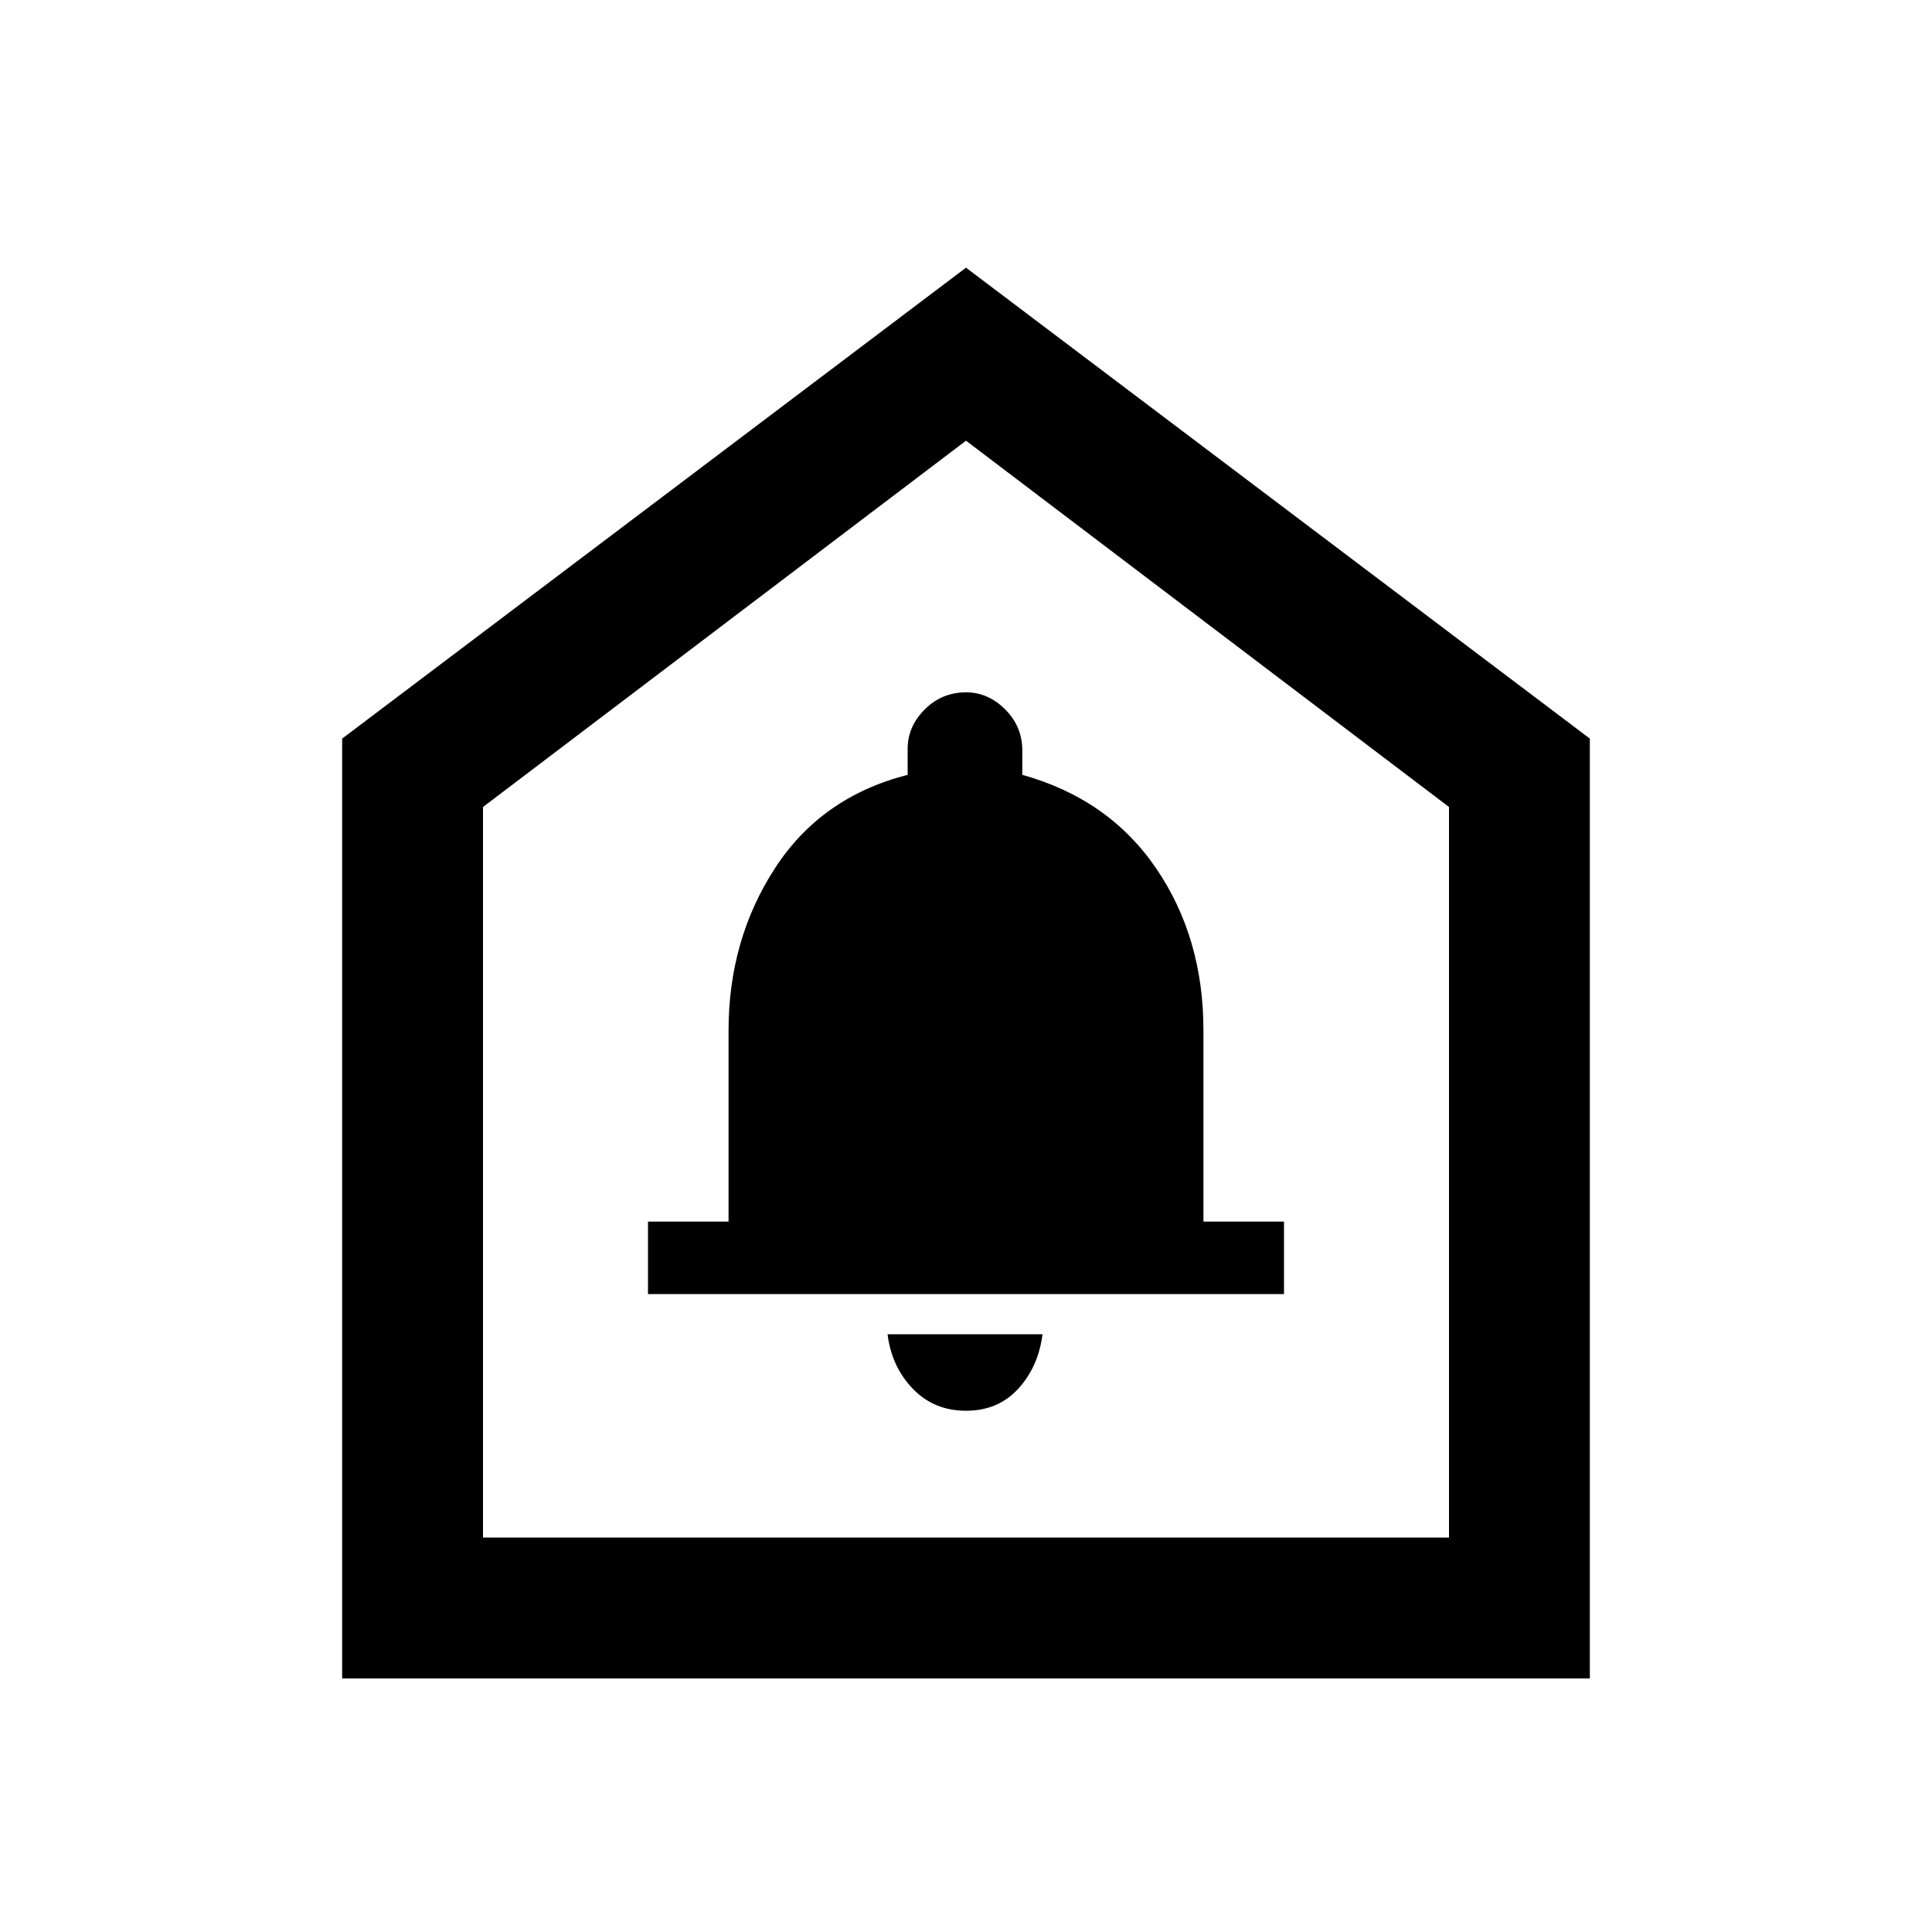 <svg xmlns="http://www.w3.org/2000/svg" height="20" width="20"><path d="M10 14.604Q10.333 14.604 10.542 14.375Q10.75 14.146 10.792 13.812H9.188Q9.229 14.146 9.448 14.375Q9.667 14.604 10 14.604ZM6.708 13.396H13.292V12.646H12.458V10.667Q12.458 9.708 11.969 8.99Q11.479 8.271 10.583 8.021V7.771Q10.583 7.521 10.406 7.344Q10.229 7.167 10 7.167Q9.75 7.167 9.573 7.344Q9.396 7.521 9.396 7.75V8.021Q8.5 8.25 8.021 8.99Q7.542 9.729 7.542 10.667V12.646H6.708ZM3.542 17.375V7.646L10 2.771L16.458 7.646V17.375ZM5 15.917H15V8.354L10 4.562L5 8.354ZM10 10.25Z"/></svg>